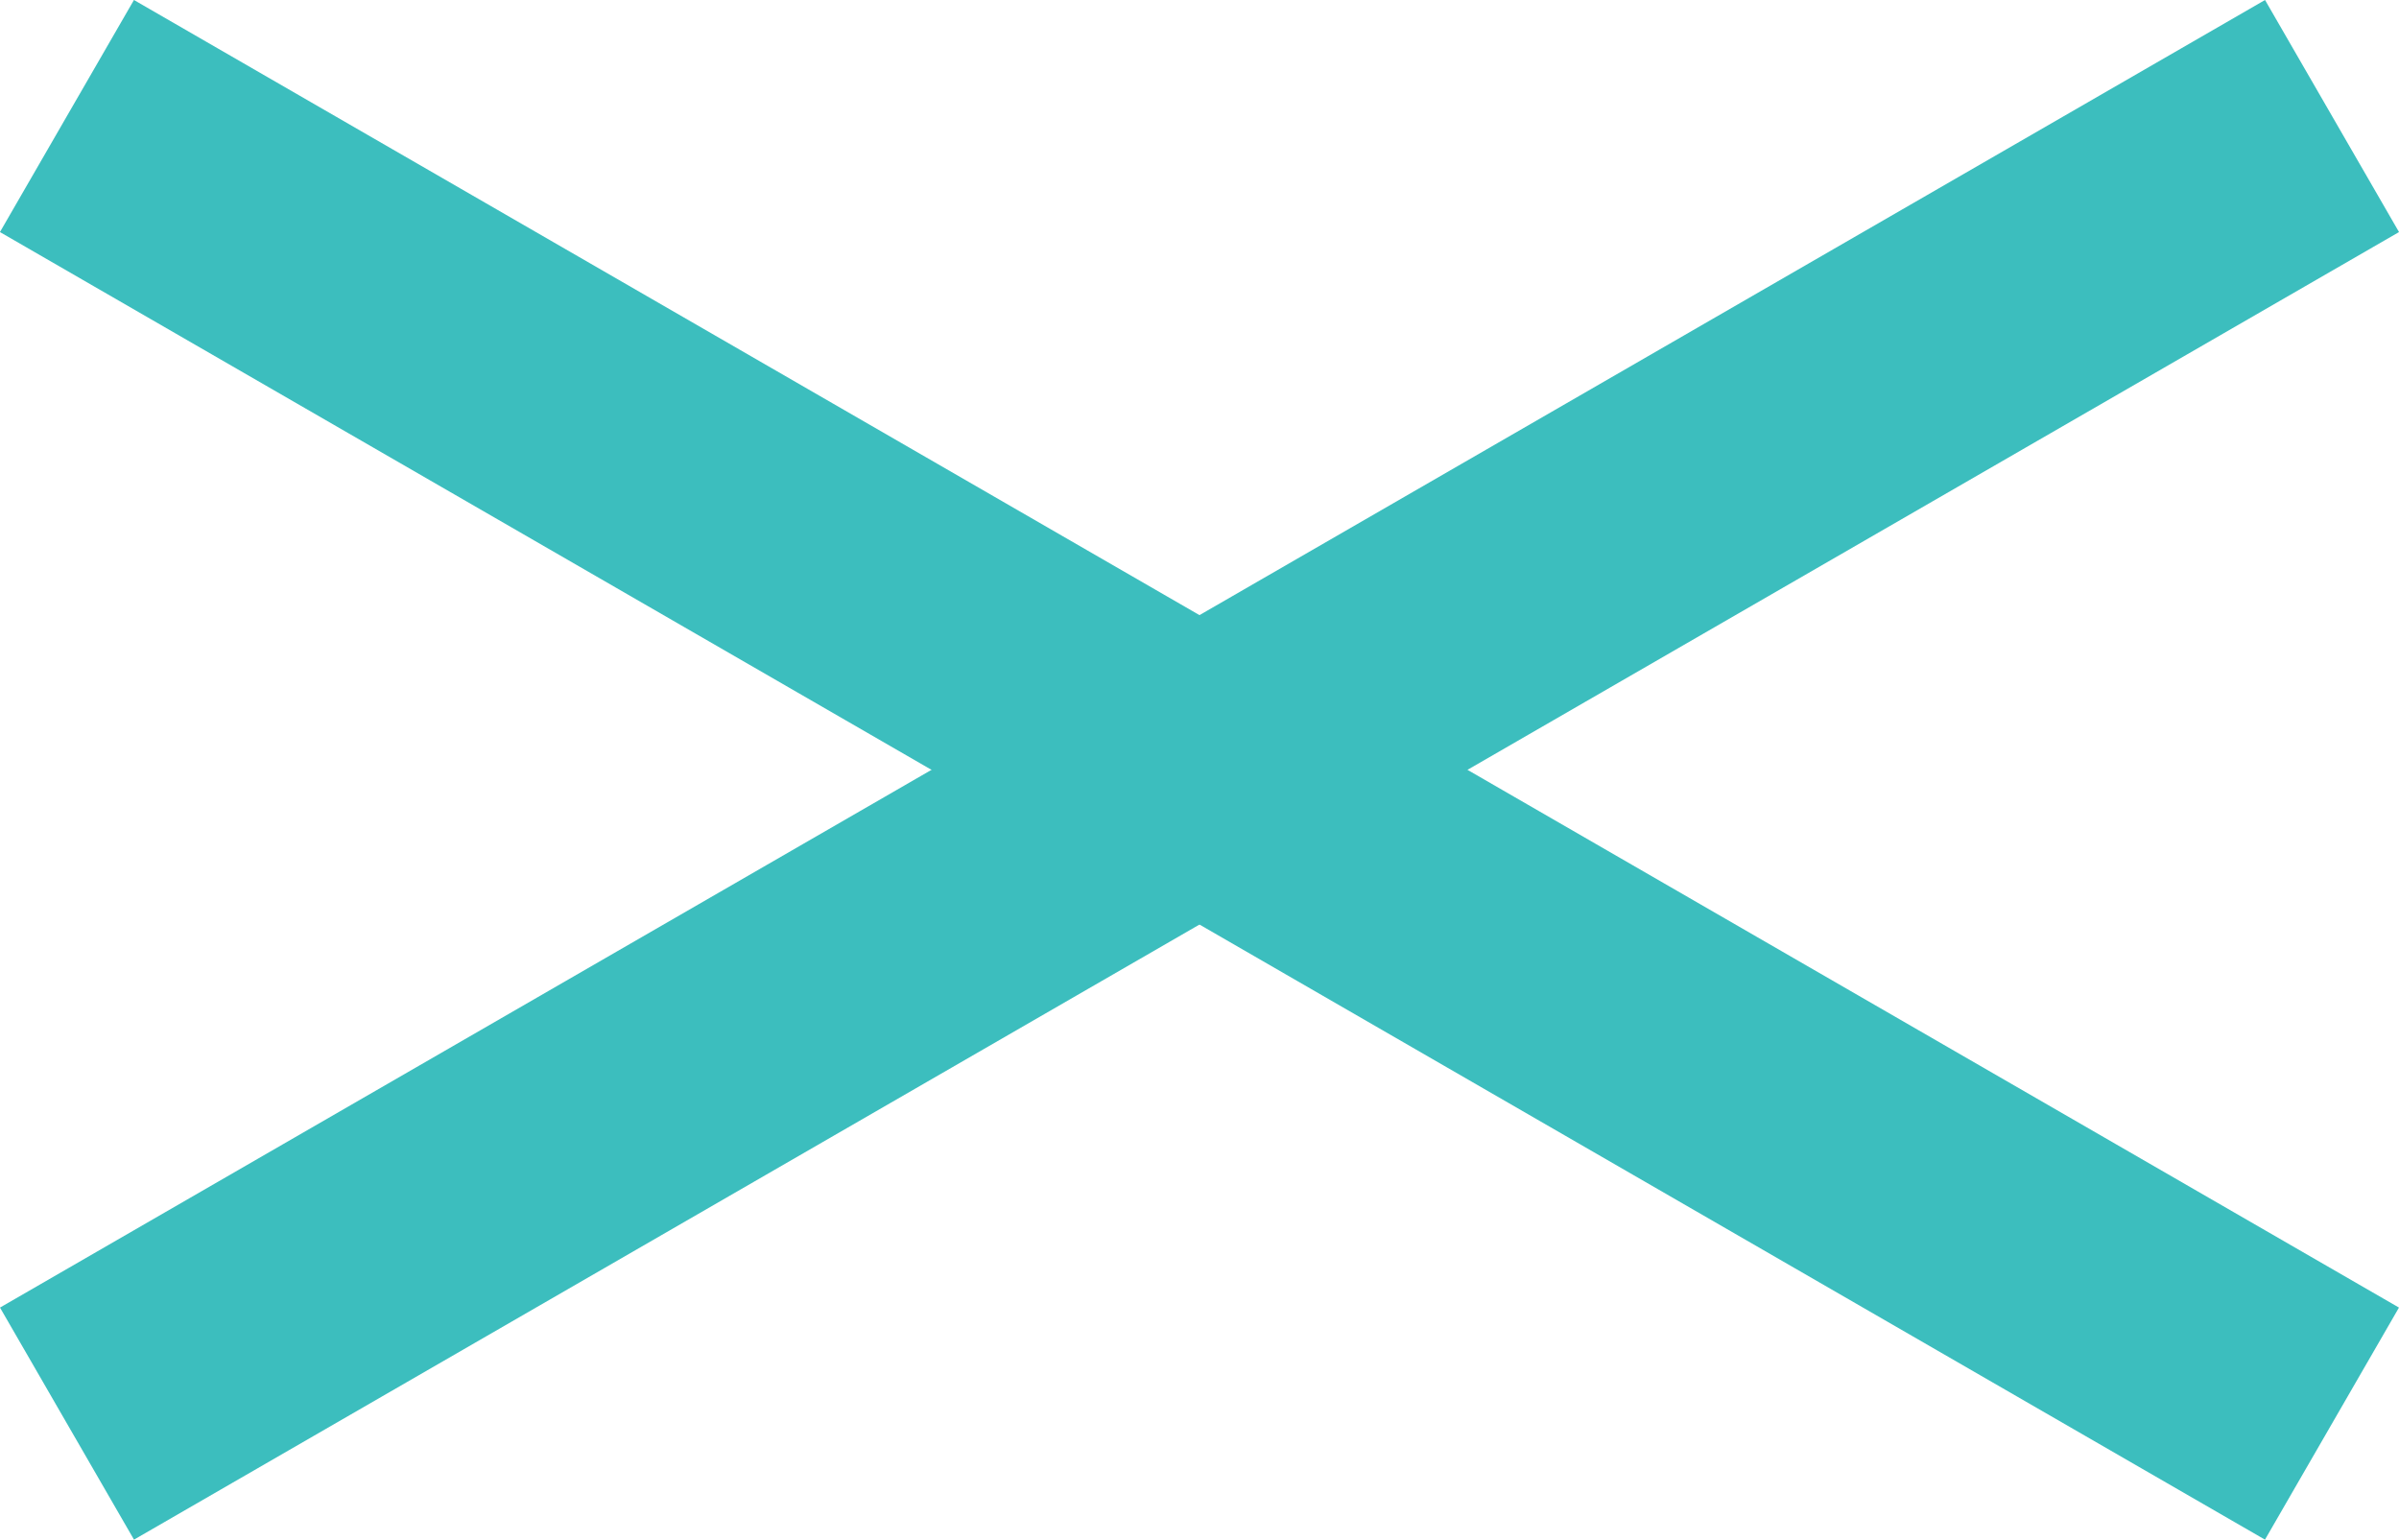 <svg xmlns="http://www.w3.org/2000/svg" width="23.588" height="15.14" viewBox="0 0 23.588 15.14"><g transform="translate(-2289.246 108.665)"><rect width="25.716" height="2.635" transform="translate(2290.563 -108.665) rotate(30)" fill="#3cbebe"/><rect width="25.716" height="2.635" transform="translate(2289.246 -95.807) rotate(-30)" fill="#3cbebe"/></g></svg>